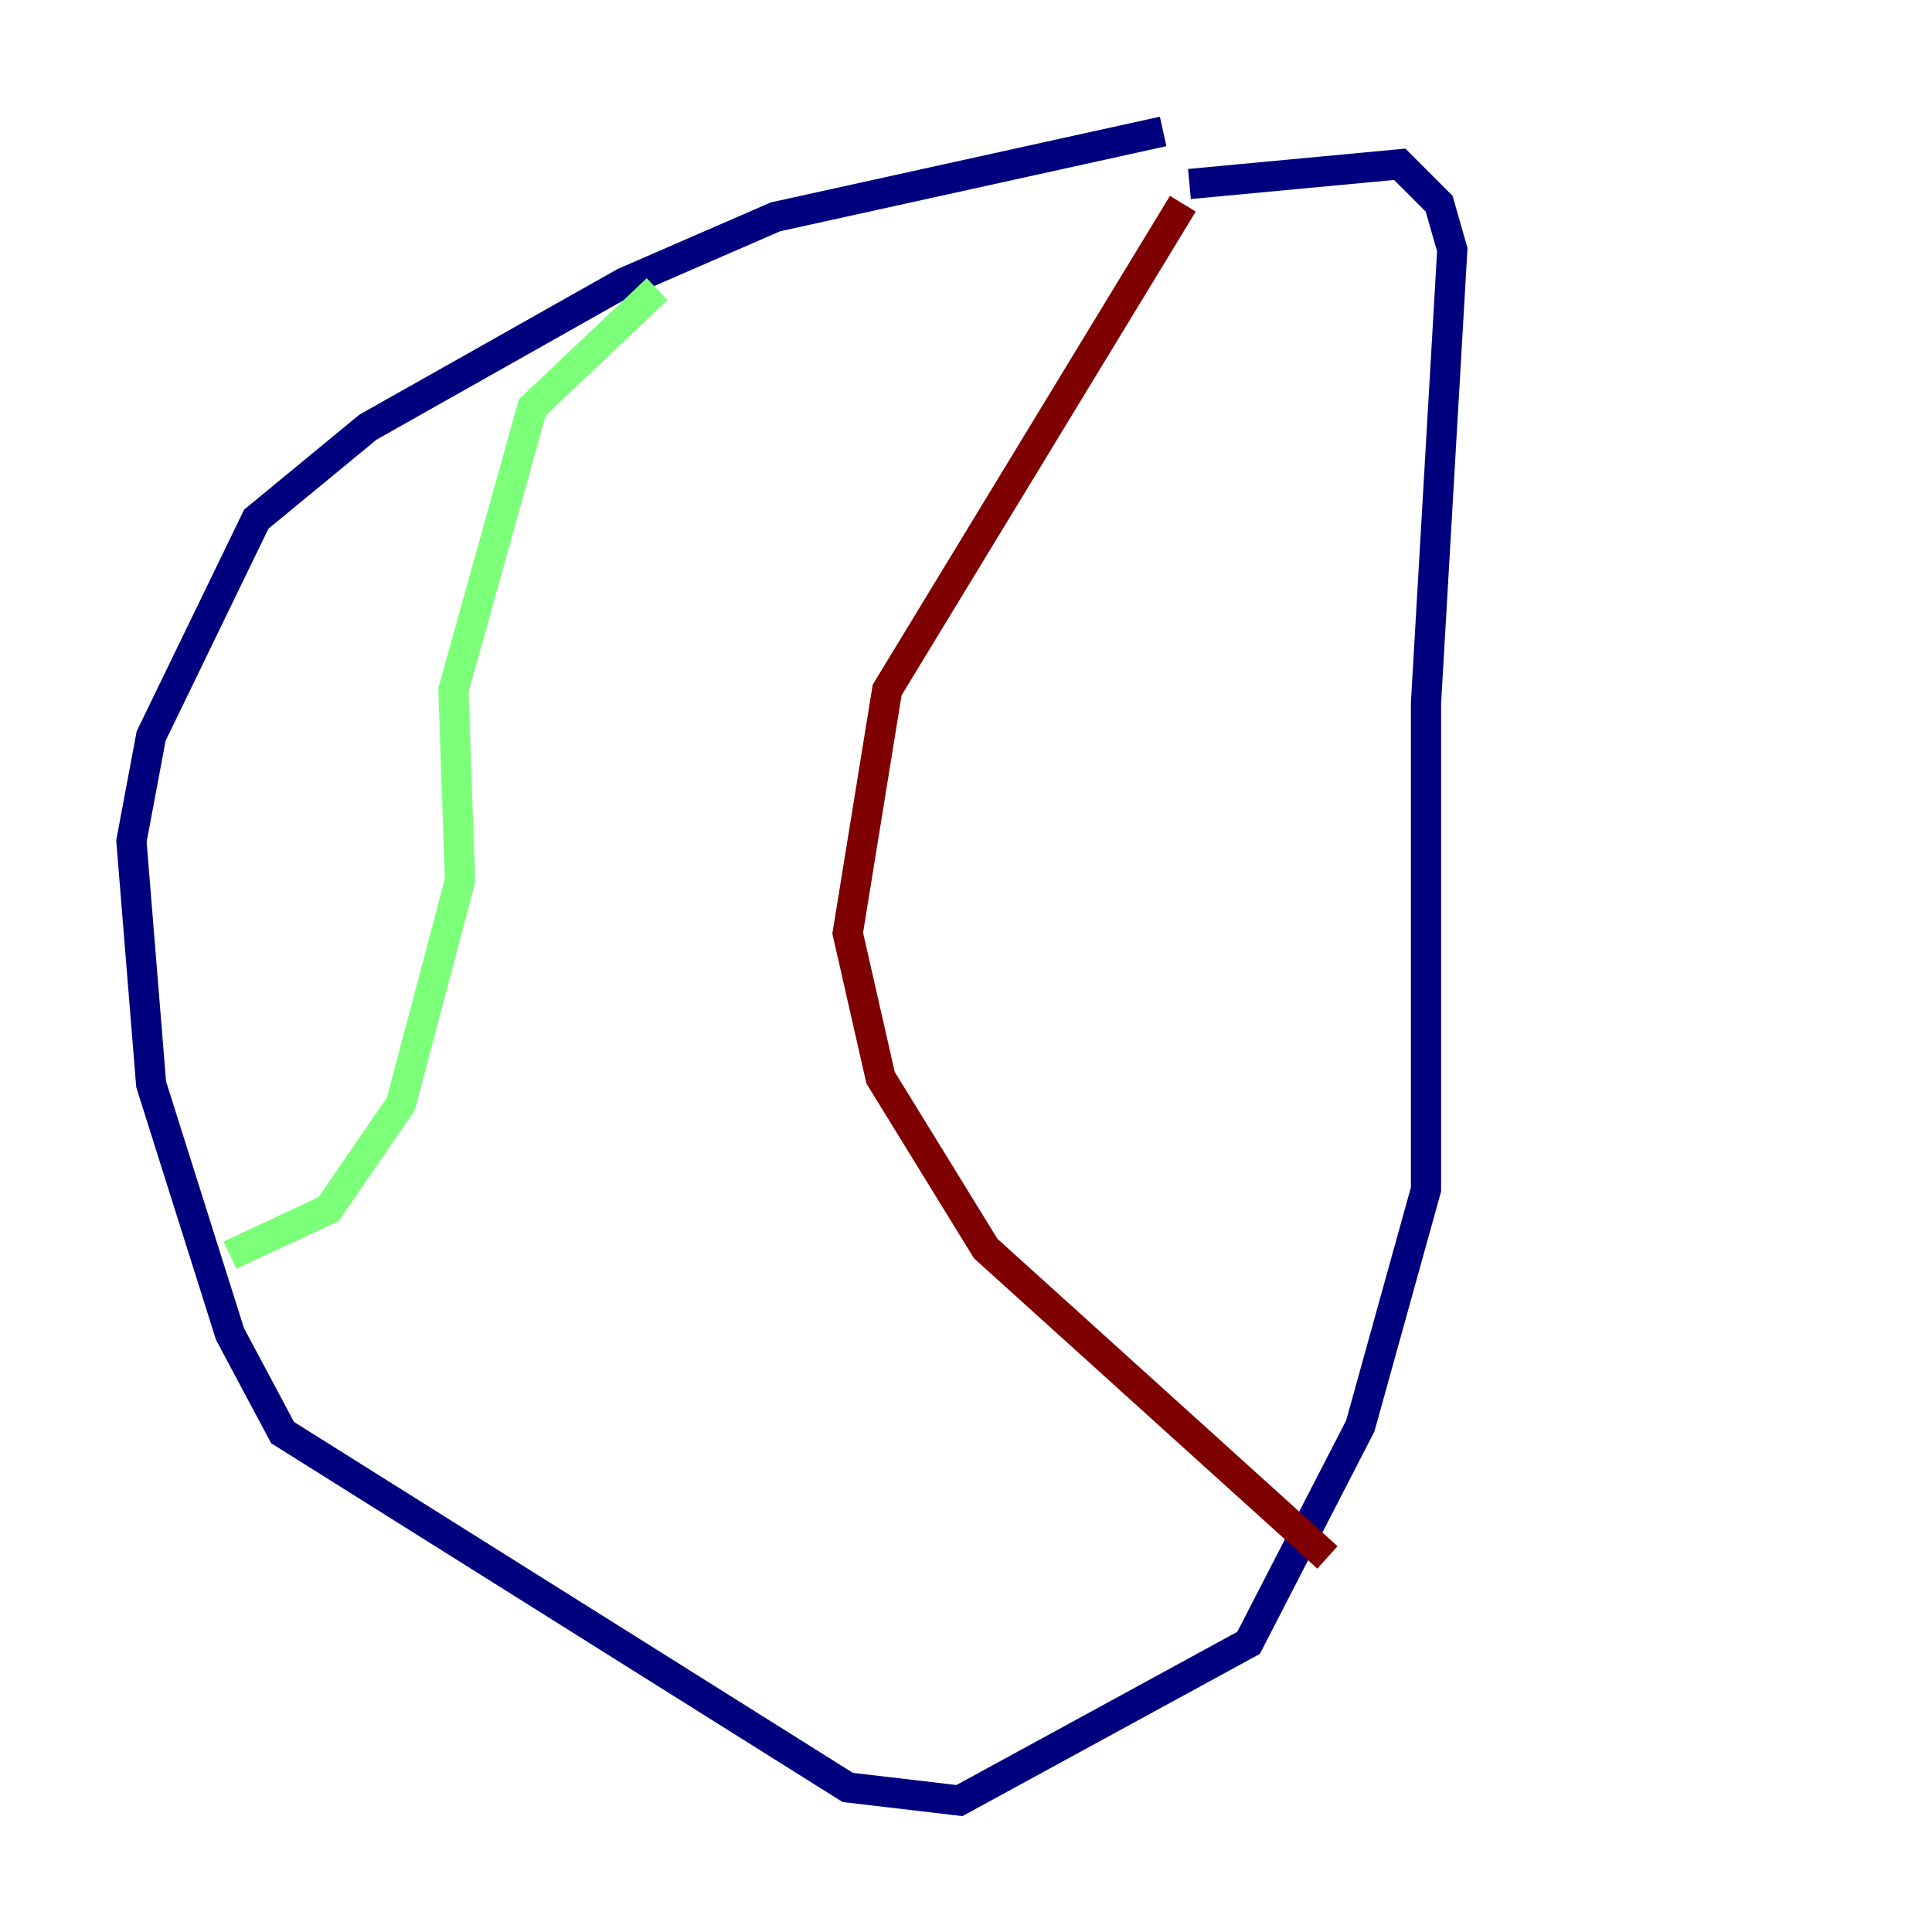 <?xml version="1.0" encoding="utf-8" ?>
<svg baseProfile="tiny" height="128" version="1.2" viewBox="0,0,128,128" width="128" xmlns="http://www.w3.org/2000/svg" xmlns:ev="http://www.w3.org/2001/xml-events" xmlns:xlink="http://www.w3.org/1999/xlink"><defs /><polyline fill="none" points="77.061,8.707 51.374,14.367 41.361,18.721 24.381,28.299 16.98,34.395 10.014,48.762 8.707,55.728 10.014,71.837 15.238,88.381 18.721,94.912 56.163,118.422 63.565,119.293 82.721,108.844 90.122,94.476 94.476,78.803 94.476,46.585 96.218,16.544 95.347,13.497 92.735,10.884 78.803,12.191" stroke="#00007f" stroke-width="2" /><polyline fill="none" points="43.537,19.157 35.265,26.993 30.041,45.714 30.476,58.34 26.558,73.143 21.769,80.109 15.238,83.156" stroke="#7cff79" stroke-width="2" /><polyline fill="none" points="78.367,13.497 58.776,45.714 56.163,61.823 58.34,71.401 65.306,82.721 87.946,103.184" stroke="#7f0000" stroke-width="2" /></svg>